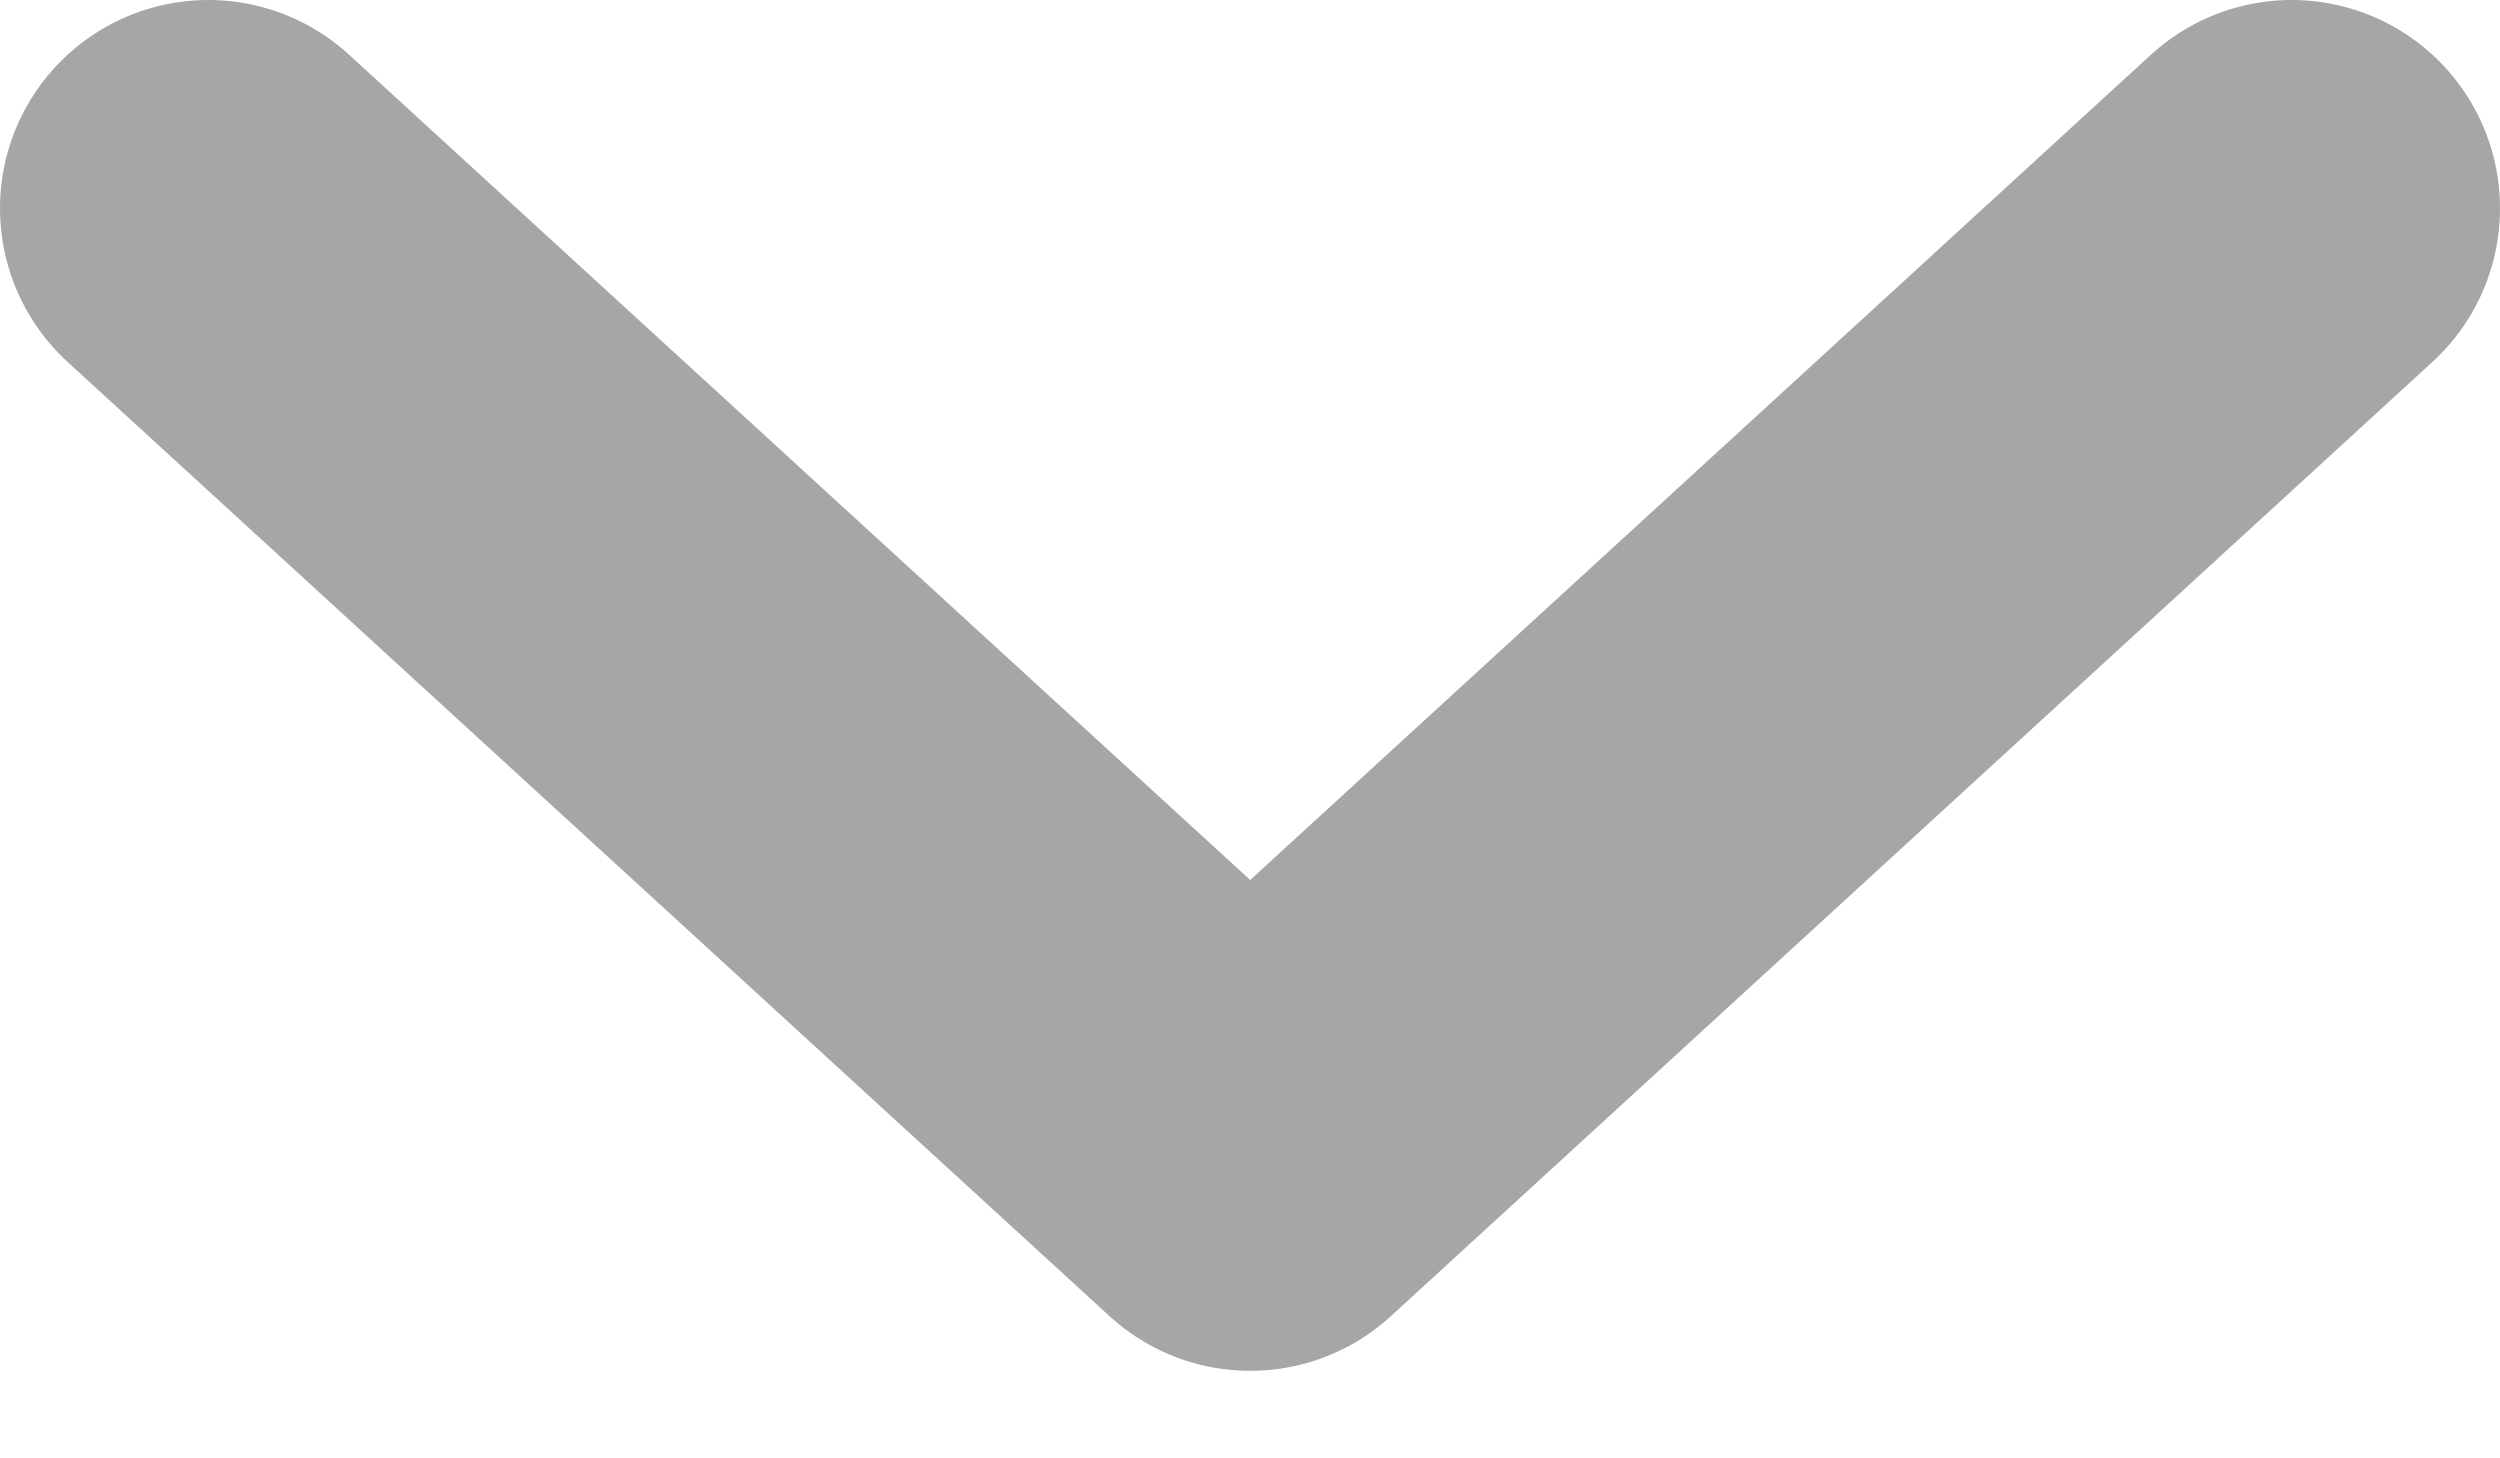 <svg width="12" height="7" viewBox="0 0 12 7" fill="none" xmlns="http://www.w3.org/2000/svg">
<path d="M1 1L6.001 5.58L11 1" stroke="#A6A6A6" stroke-width="2" stroke-linecap="round" stroke-linejoin="round"/>
</svg>
